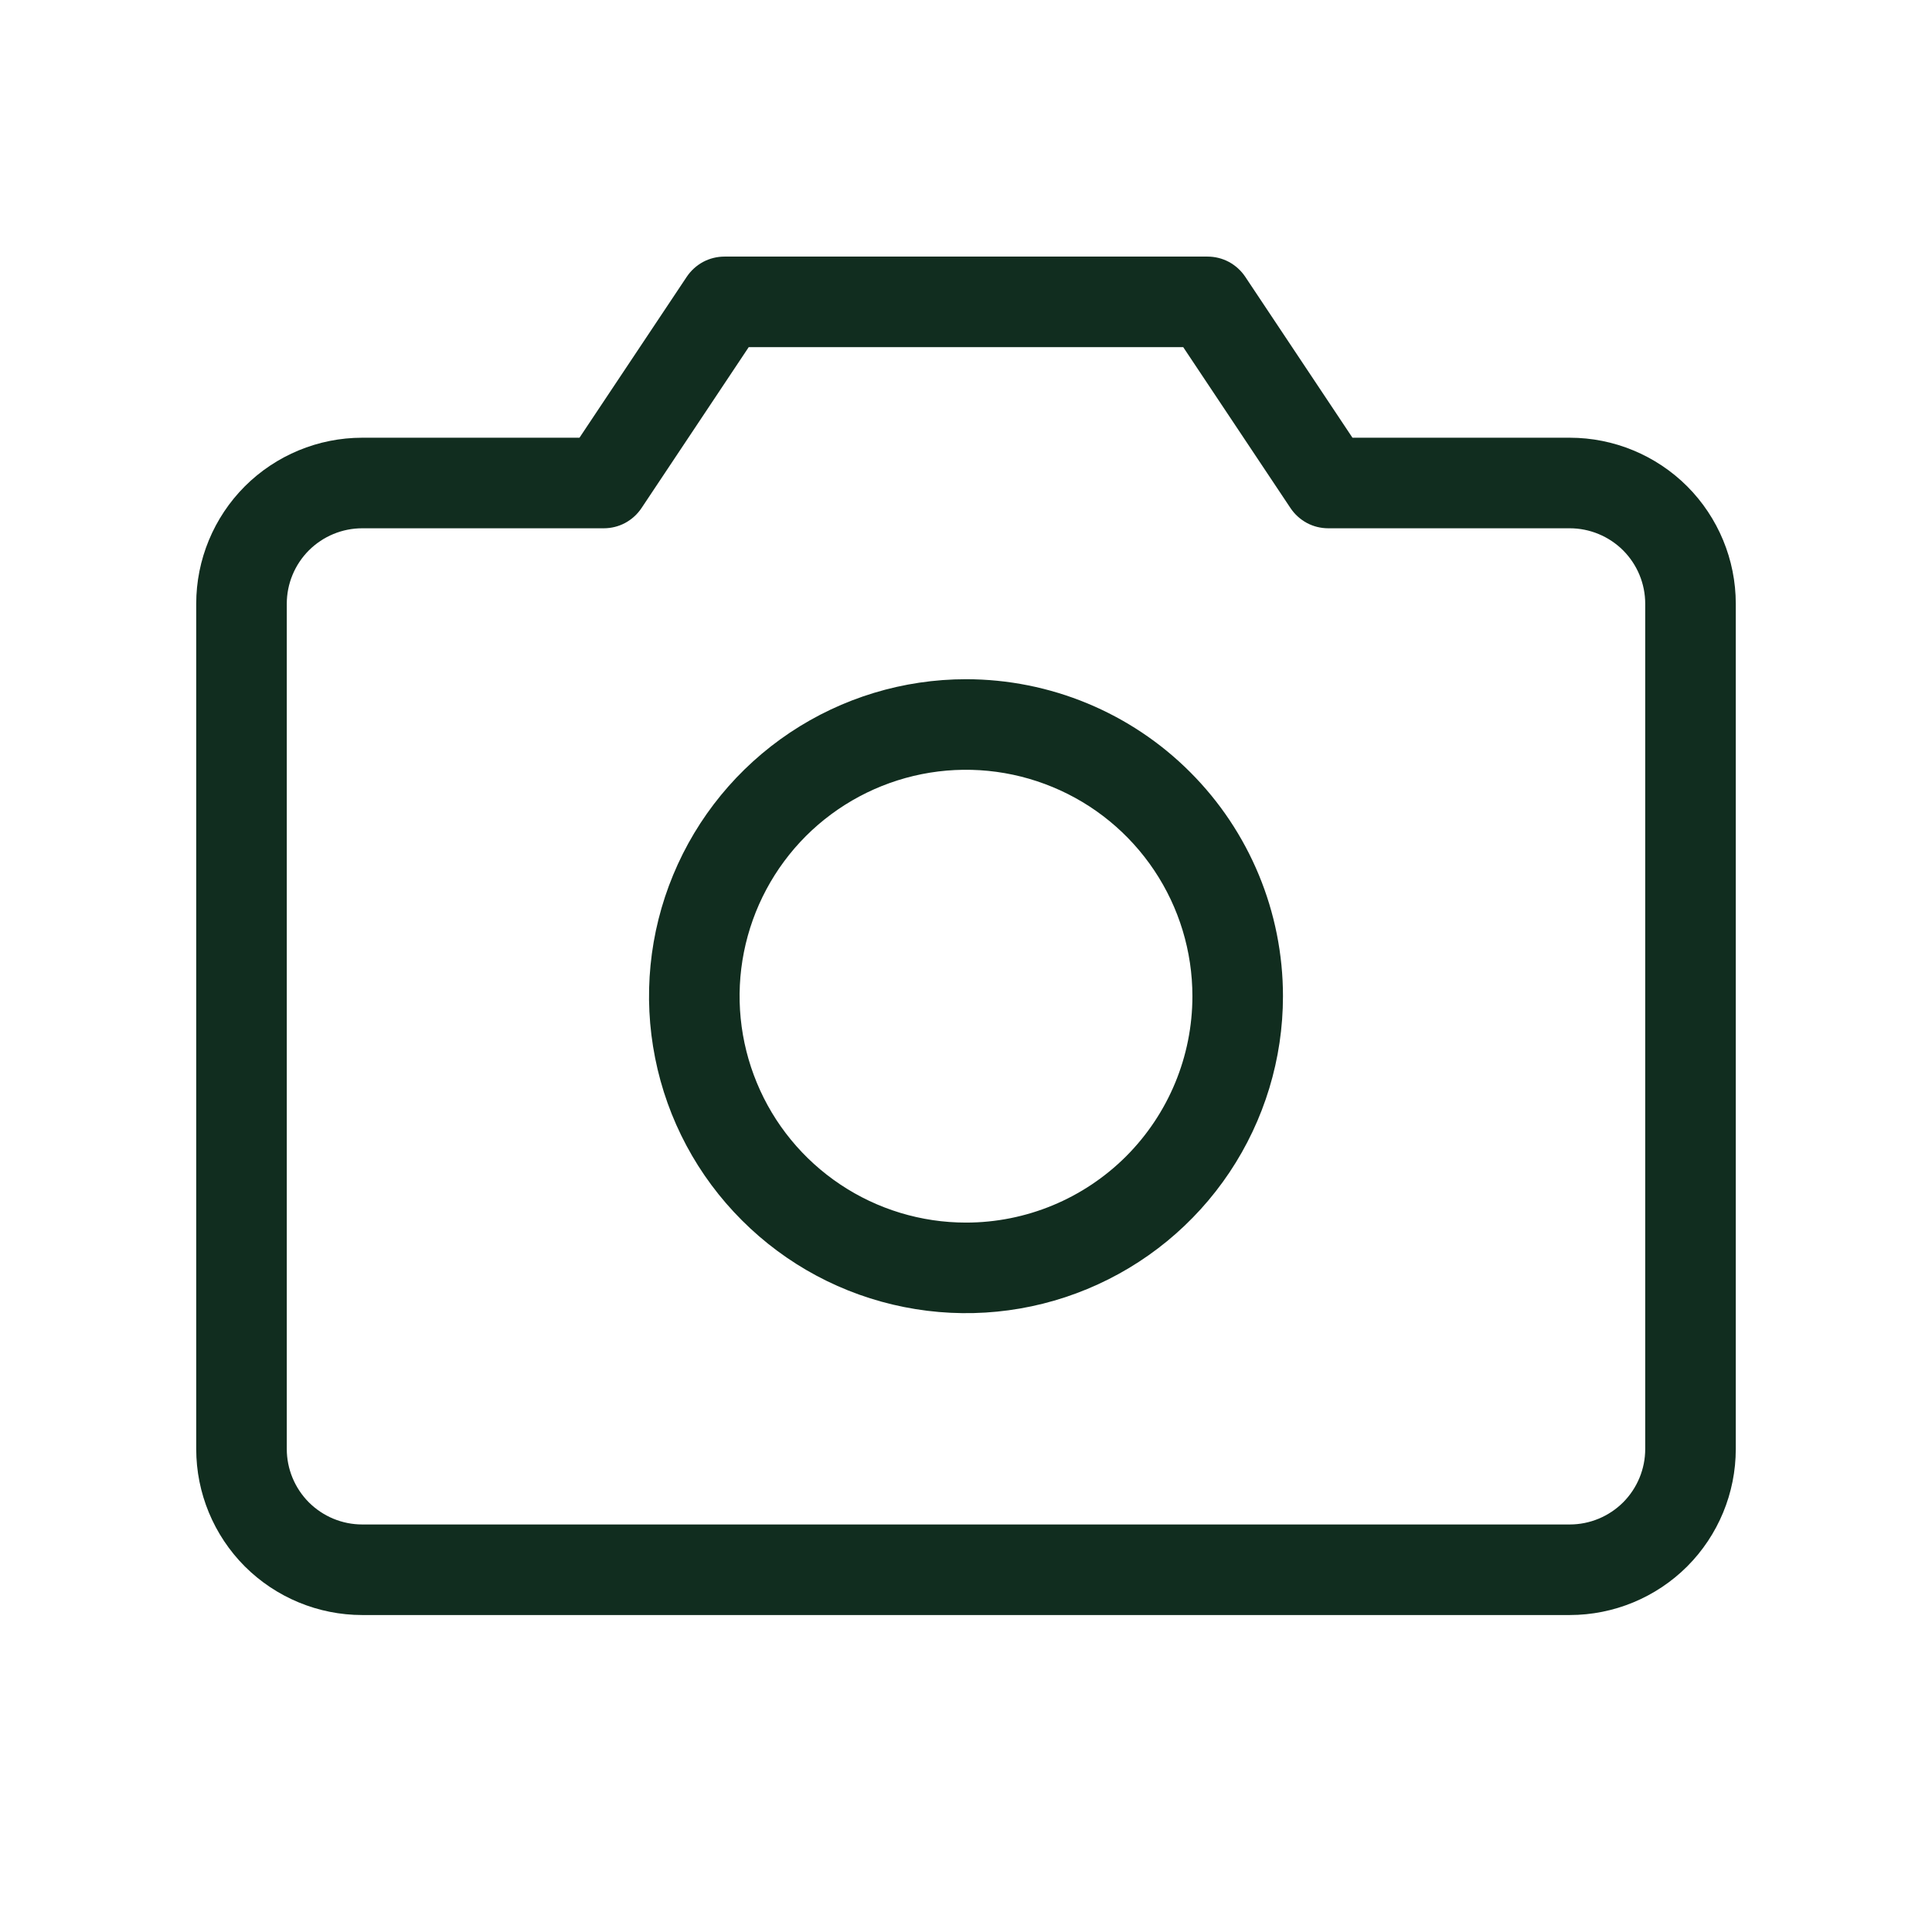 <svg width="32" height="32" viewBox="0 0 32 32" fill="none" xmlns="http://www.w3.org/2000/svg">
<path d="M26 7.25H22.401L20.625 4.584C20.556 4.481 20.463 4.397 20.354 4.338C20.245 4.28 20.124 4.25 20 4.25H12C11.876 4.25 11.755 4.28 11.646 4.338C11.537 4.397 11.444 4.481 11.375 4.584L9.598 7.25H6C5.271 7.25 4.571 7.54 4.055 8.055C3.54 8.571 3.25 9.271 3.25 10V24C3.25 24.729 3.54 25.429 4.055 25.945C4.571 26.46 5.271 26.75 6 26.75H26C26.729 26.75 27.429 26.46 27.945 25.945C28.46 25.429 28.75 24.729 28.75 24V10C28.75 9.271 28.46 8.571 27.945 8.055C27.429 7.54 26.729 7.25 26 7.25ZM27.25 24C27.25 24.331 27.118 24.649 26.884 24.884C26.649 25.118 26.331 25.25 26 25.25H6C5.668 25.25 5.351 25.118 5.116 24.884C4.882 24.649 4.75 24.331 4.75 24V10C4.75 9.668 4.882 9.351 5.116 9.116C5.351 8.882 5.668 8.75 6 8.75H10C10.124 8.75 10.245 8.72 10.354 8.662C10.463 8.603 10.556 8.519 10.625 8.416L12.401 5.75H19.598L21.375 8.416C21.444 8.519 21.537 8.603 21.646 8.662C21.755 8.72 21.876 8.75 22 8.75H26C26.331 8.75 26.649 8.882 26.884 9.116C27.118 9.351 27.25 9.668 27.25 10V24ZM16 11.25C14.962 11.25 13.947 11.558 13.083 12.135C12.22 12.712 11.547 13.532 11.15 14.491C10.752 15.45 10.648 16.506 10.851 17.524C11.053 18.543 11.553 19.478 12.288 20.212C13.022 20.947 13.957 21.447 14.976 21.649C15.994 21.852 17.05 21.748 18.009 21.35C18.968 20.953 19.788 20.28 20.365 19.417C20.942 18.553 21.25 17.538 21.25 16.5C21.25 15.108 20.697 13.772 19.712 12.788C18.728 11.803 17.392 11.25 16 11.25ZM16 20.25C15.258 20.25 14.533 20.03 13.917 19.618C13.3 19.206 12.819 18.62 12.536 17.935C12.252 17.25 12.177 16.496 12.322 15.768C12.467 15.041 12.824 14.373 13.348 13.848C13.873 13.324 14.541 12.967 15.268 12.822C15.996 12.677 16.75 12.752 17.435 13.036C18.12 13.319 18.706 13.8 19.118 14.417C19.53 15.033 19.75 15.758 19.75 16.5C19.75 17.495 19.355 18.448 18.652 19.152C17.948 19.855 16.995 20.25 16 20.25Z" fill="#112D1F"/>
</svg>
